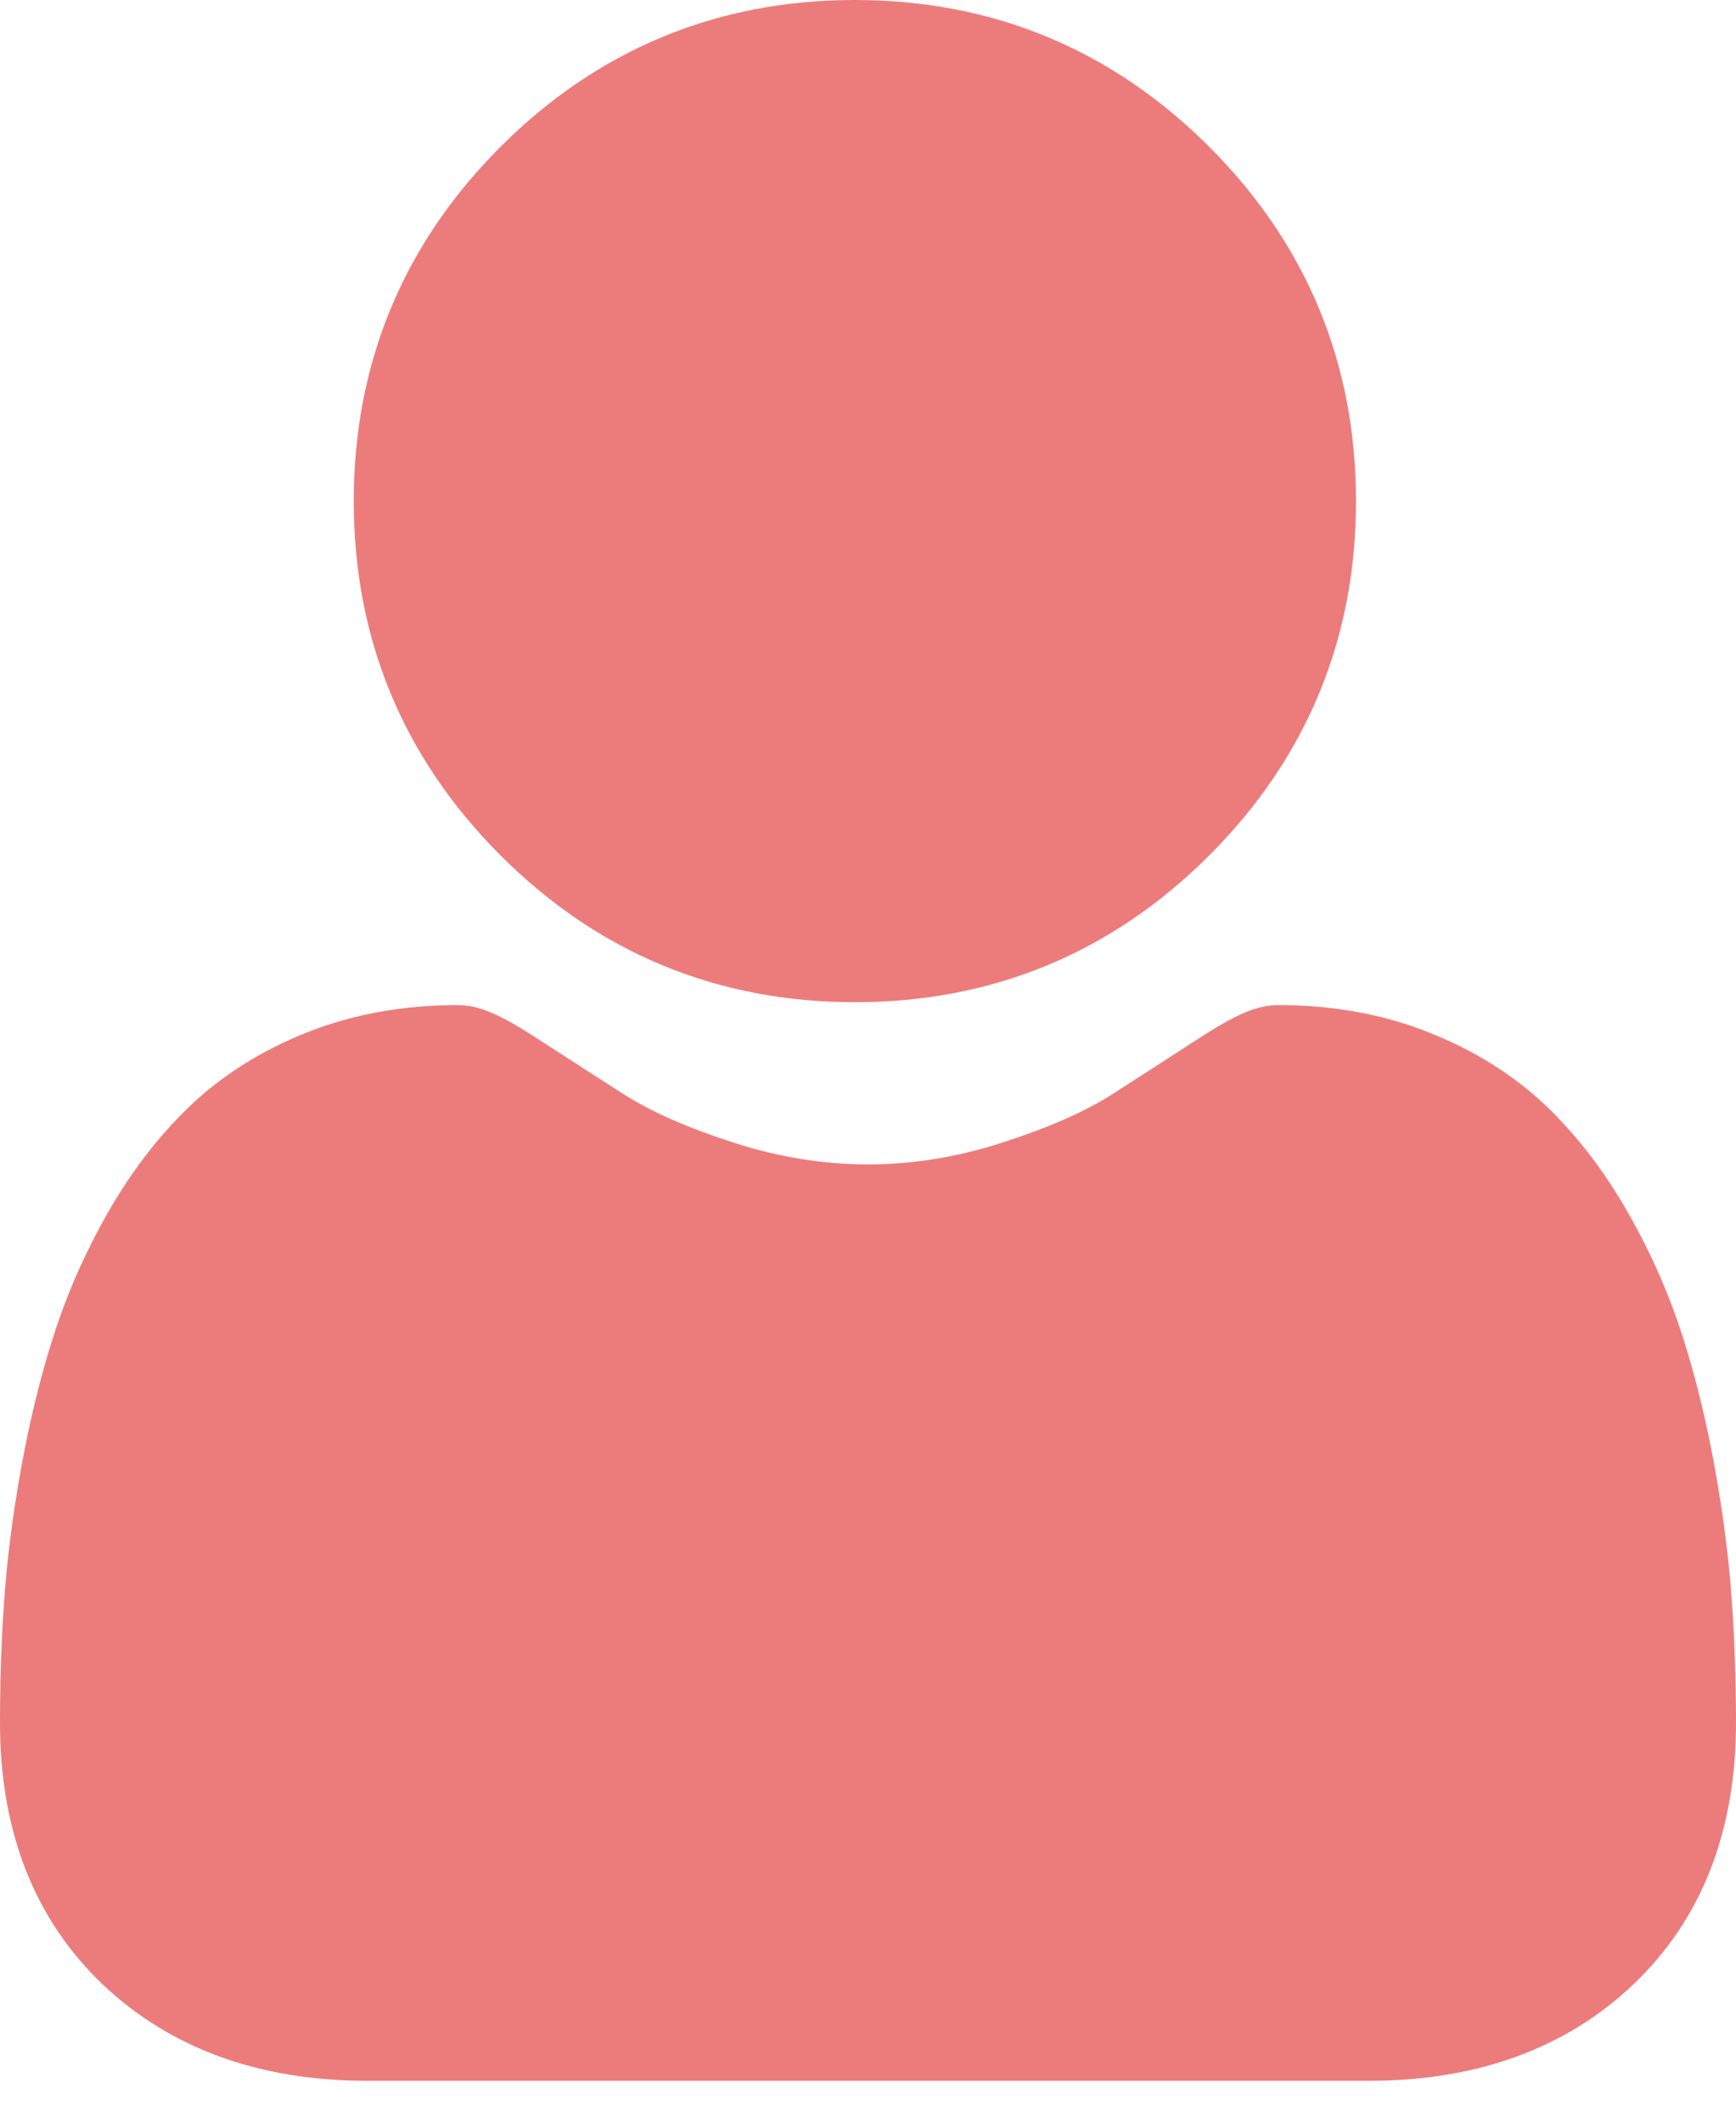 <svg width="9" height="11" viewBox="0 0 9 11" fill="none" xmlns="http://www.w3.org/2000/svg">
<path d="M4.432 5.196C5.146 5.196 5.764 4.94 6.269 4.435C6.774 3.93 7.03 3.312 7.03 2.598C7.03 1.884 6.774 1.266 6.269 0.761C5.764 0.256 5.146 0 4.432 0C3.718 0 3.1 0.256 2.595 0.761C2.09 1.266 1.834 1.884 1.834 2.598C1.834 3.312 2.09 3.93 2.595 4.435C3.1 4.94 3.718 5.196 4.432 5.196V5.196Z" fill="#EC7C7C"/>
<path d="M8.978 8.295C8.964 8.085 8.934 7.856 8.891 7.614C8.847 7.37 8.791 7.139 8.723 6.928C8.653 6.71 8.559 6.495 8.441 6.289C8.32 6.075 8.177 5.889 8.017 5.735C7.849 5.575 7.644 5.446 7.406 5.352C7.17 5.258 6.908 5.211 6.627 5.211C6.517 5.211 6.411 5.256 6.205 5.39C6.078 5.473 5.93 5.568 5.765 5.674C5.624 5.764 5.432 5.848 5.196 5.924C4.965 5.999 4.731 6.037 4.5 6.037C4.269 6.037 4.034 5.999 3.803 5.924C3.567 5.848 3.376 5.764 3.235 5.674C3.071 5.569 2.923 5.474 2.794 5.39C2.589 5.256 2.482 5.211 2.372 5.211C2.092 5.211 1.83 5.258 1.593 5.352C1.356 5.446 1.151 5.575 0.983 5.736C0.823 5.889 0.68 6.075 0.558 6.289C0.441 6.495 0.346 6.71 0.277 6.928C0.209 7.139 0.153 7.37 0.109 7.614C0.066 7.855 0.036 8.085 0.022 8.295C0.007 8.502 0 8.716 0 8.932C0 9.496 0.179 9.951 0.532 10.288C0.881 10.619 1.342 10.788 1.903 10.788H7.097C7.658 10.788 8.119 10.62 8.468 10.288C8.821 9.952 9 9.496 9 8.932C9 8.715 8.993 8.501 8.978 8.295V8.295Z" fill="#EC7C7C"/>
</svg>
